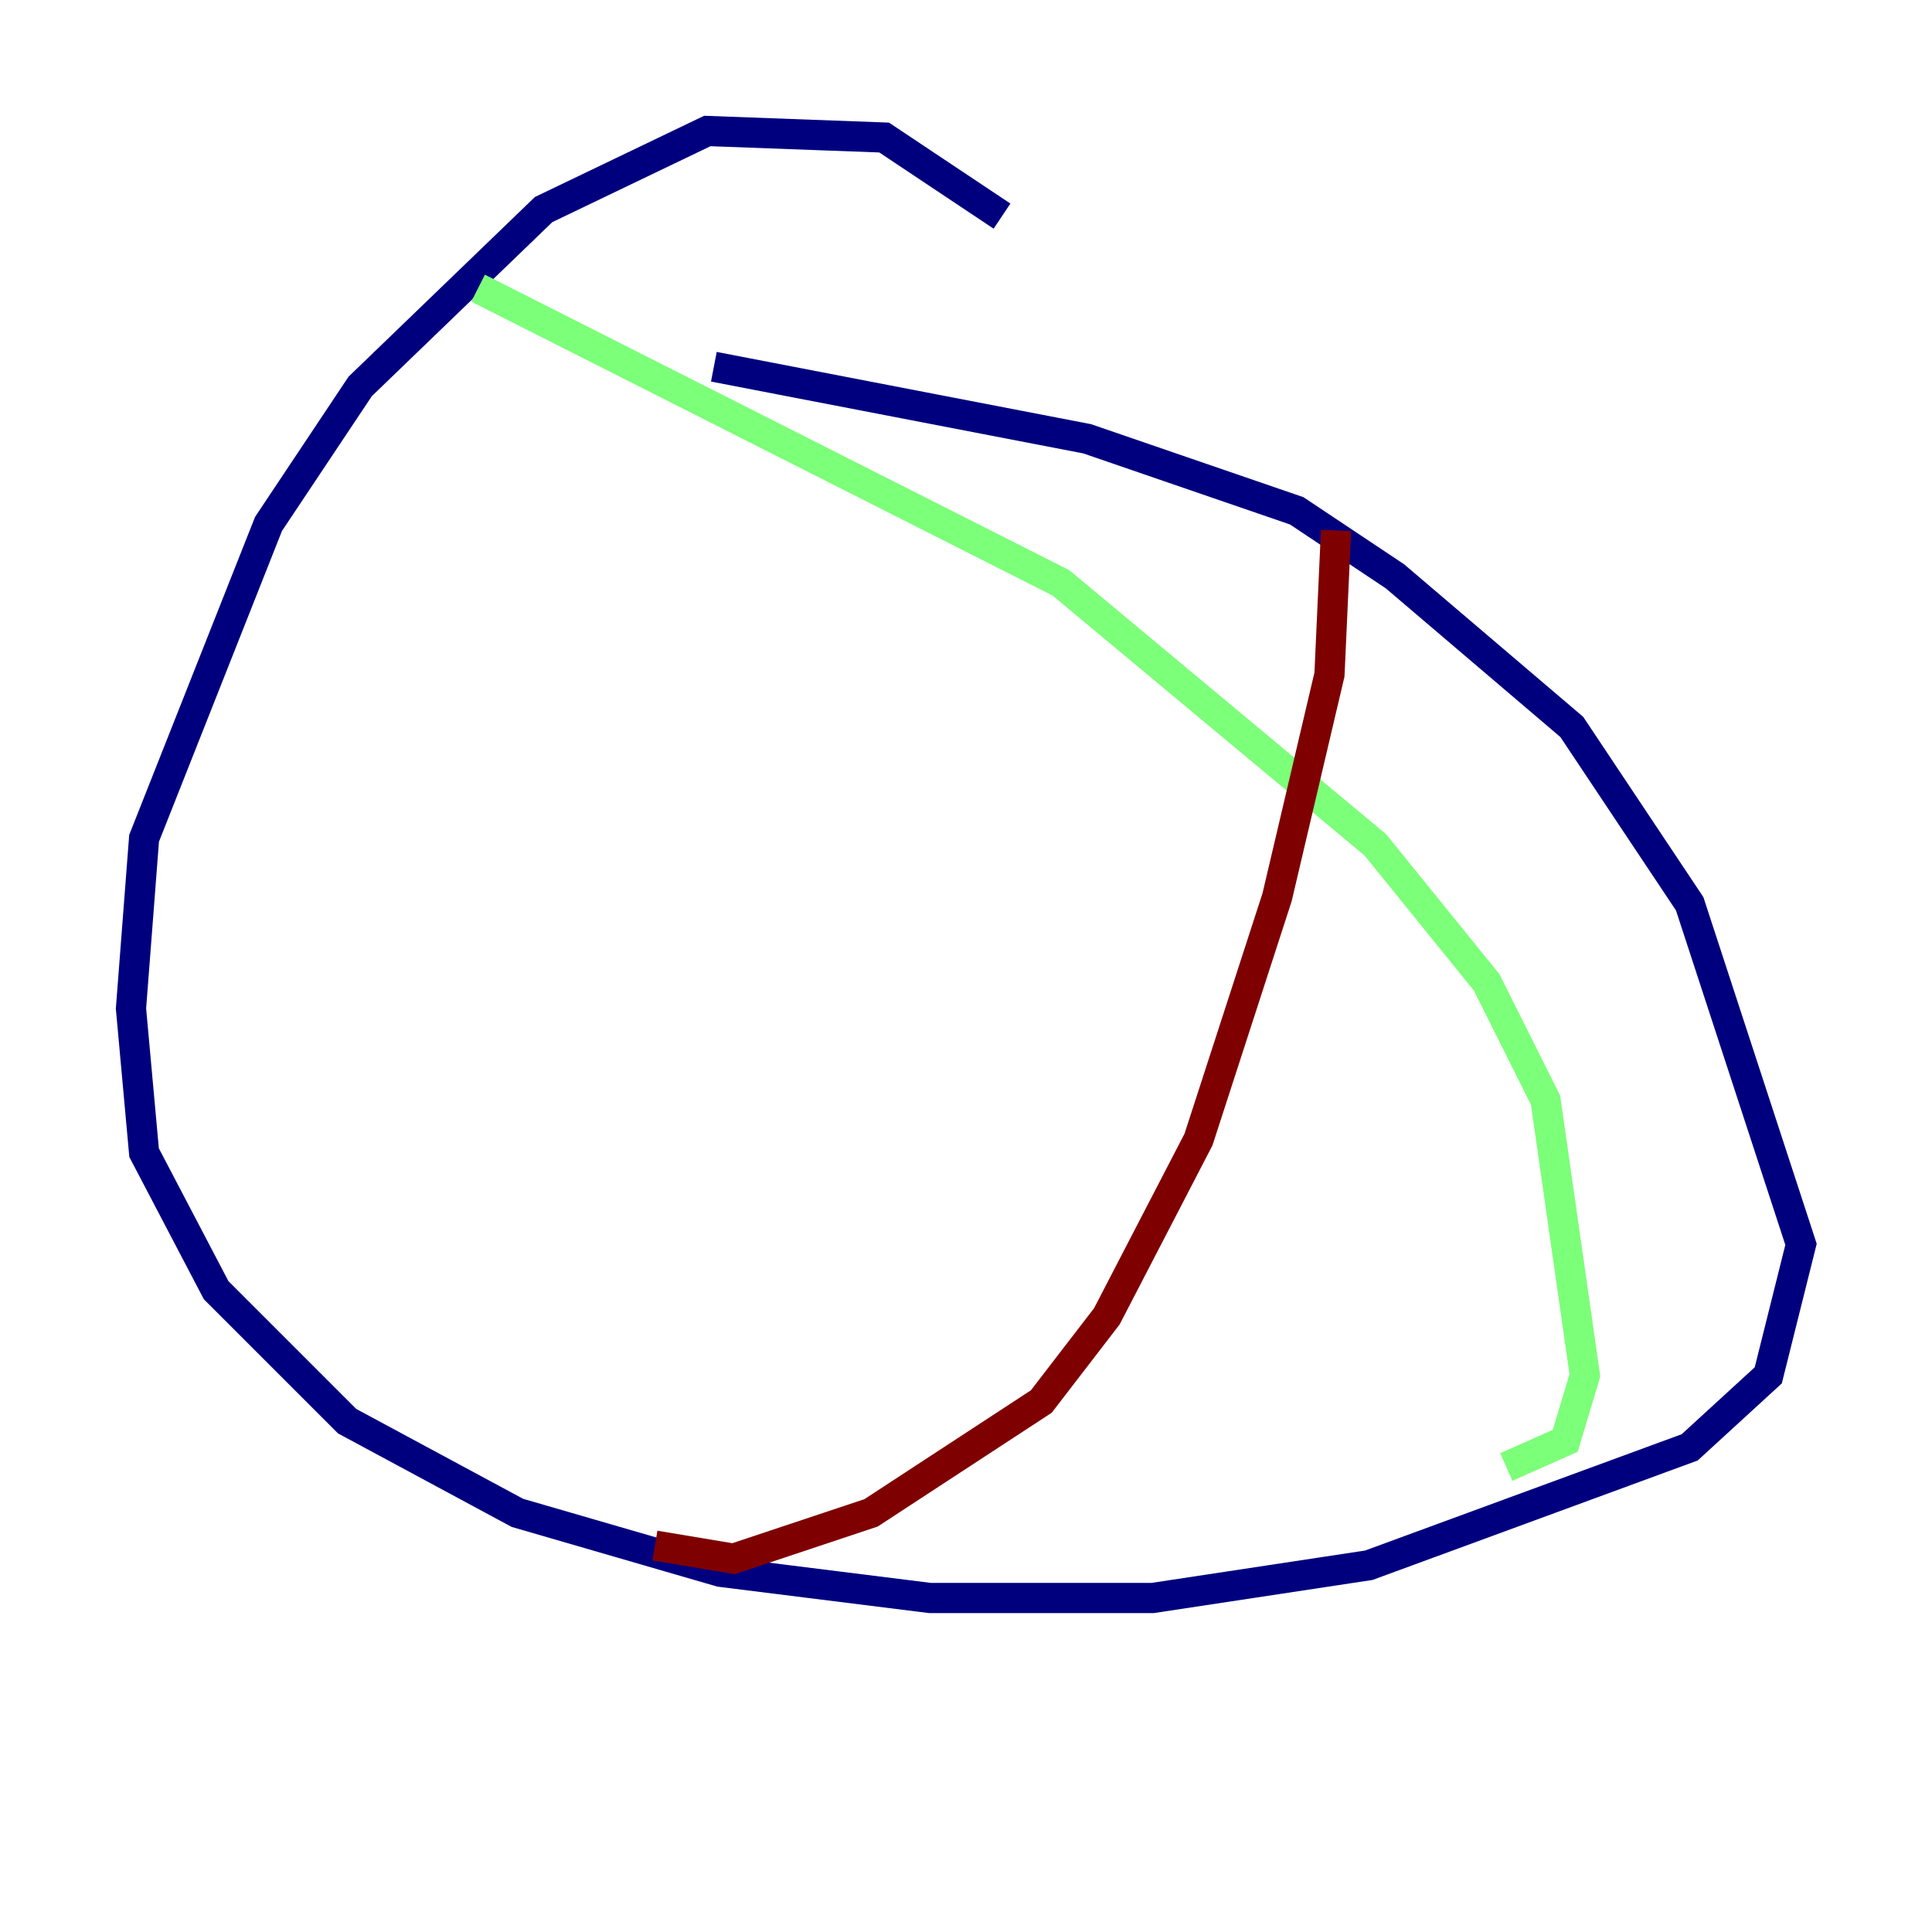 <?xml version="1.0" encoding="utf-8" ?>
<svg baseProfile="tiny" height="128" version="1.2" viewBox="0,0,128,128" width="128" xmlns="http://www.w3.org/2000/svg" xmlns:ev="http://www.w3.org/2001/xml-events" xmlns:xlink="http://www.w3.org/1999/xlink"><defs /><polyline fill="none" points="66.386,14.319 58.576,9.112 46.861,8.678 36.014,13.885 23.864,25.6 17.79,34.712 9.546,55.539 8.678,66.82 9.546,76.366 14.319,85.478 22.997,94.156 34.278,100.231 47.729,104.136 61.614,105.871 76.366,105.871 90.685,103.702 111.946,95.891 117.153,91.119 119.322,82.441 111.946,59.878 104.136,48.163 92.42,38.183 85.912,33.844 72.027,29.071 47.295,24.298" stroke="#00007f" stroke-width="2" /><polyline fill="none" points="31.675,19.091 70.291,38.617 91.119,55.973 98.495,65.085 102.4,72.895 105.003,91.119 103.702,95.458 99.797,97.193" stroke="#7cff79" stroke-width="2" /><polyline fill="none" points="88.515,35.146 88.081,44.691 84.61,59.444 79.403,75.498 73.329,87.214 68.99,92.854 57.709,100.231 48.597,103.268 43.39,102.4" stroke="#7f0000" stroke-width="2" /></svg>